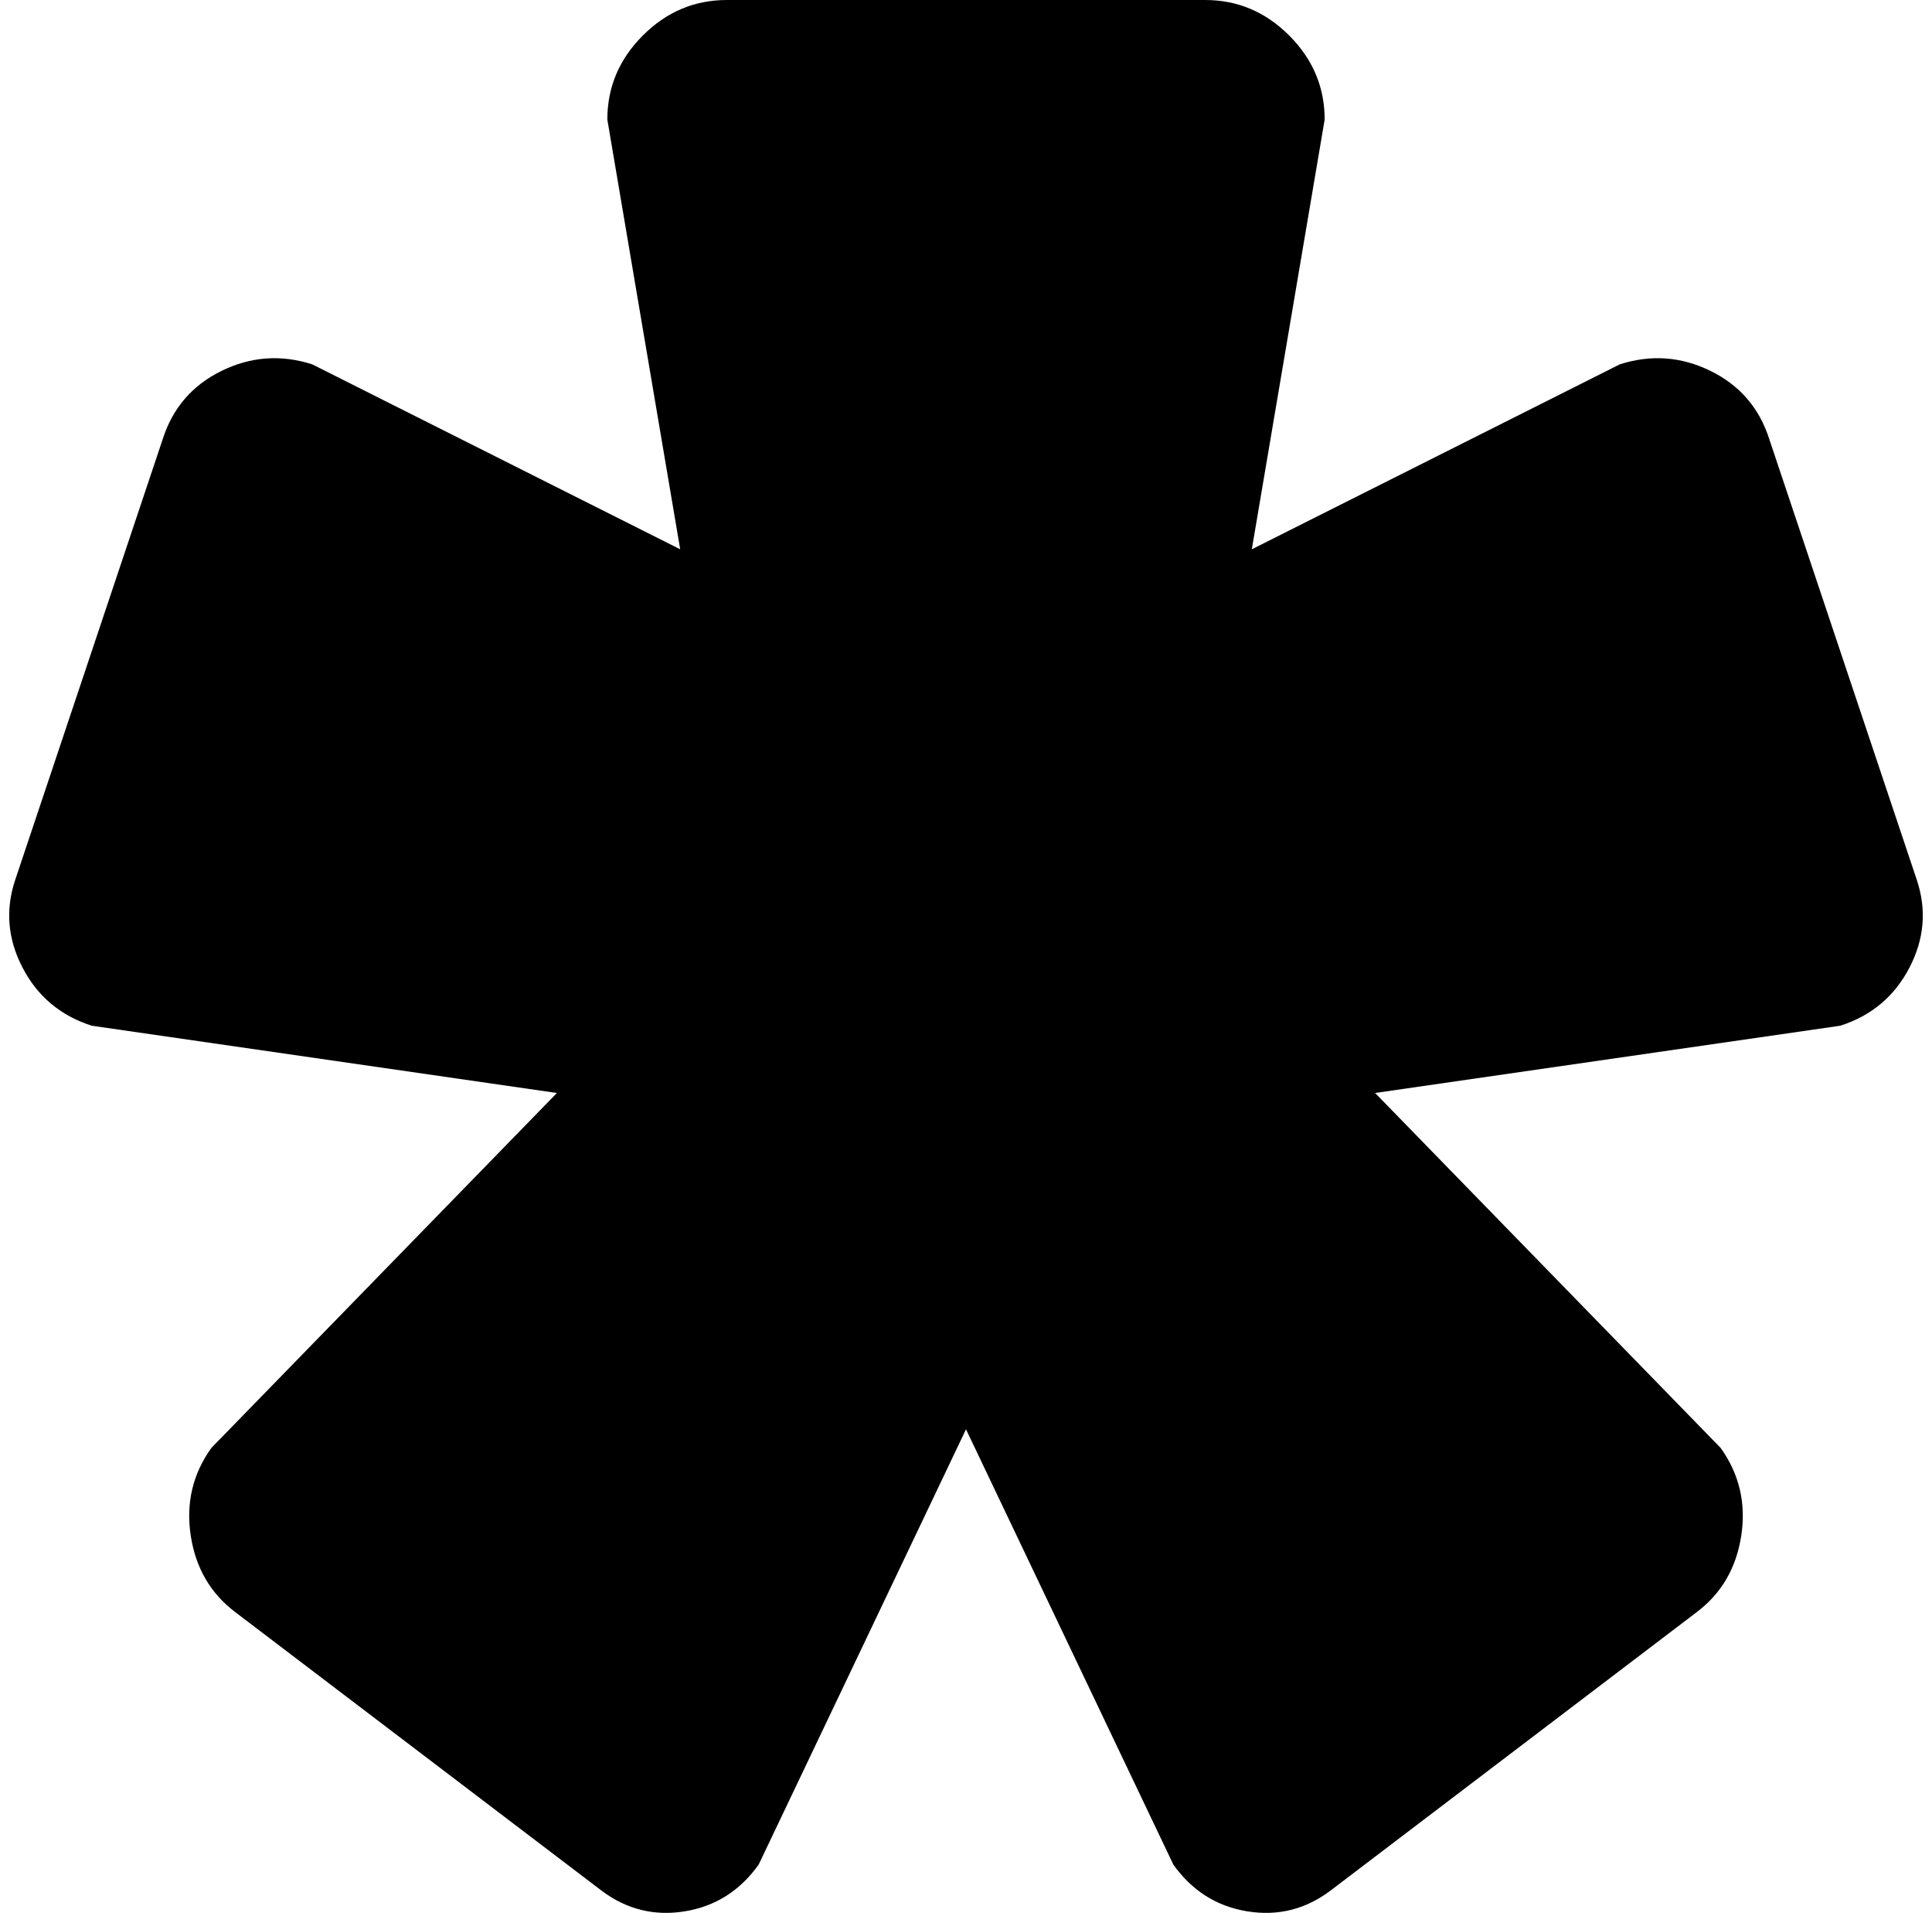 <svg xmlns="http://www.w3.org/2000/svg" width="1.01em" height="1em" viewBox="0 0 1026 1024"><path fill="currentColor" d="m981 549l-249 36l185 190q15 21 11 47t-24 41l-196 149q-20 15-44.5 11T624 998L513 765L402 998q-15 21-39.5 25t-44.5-11L122 863q-20-15-24-41t11-47l185-190l-249-36q-25-8-37-31t-4-47l79-236q8-25 31.5-36.5T163 195l197 99l-39-230q0-26 19-45t45-19h256q26 0 45 19t19 45l-39 230l197-99q25-8 48.5 3.5T943 235l79 236q8 24-4 47t-37 31"/></svg>